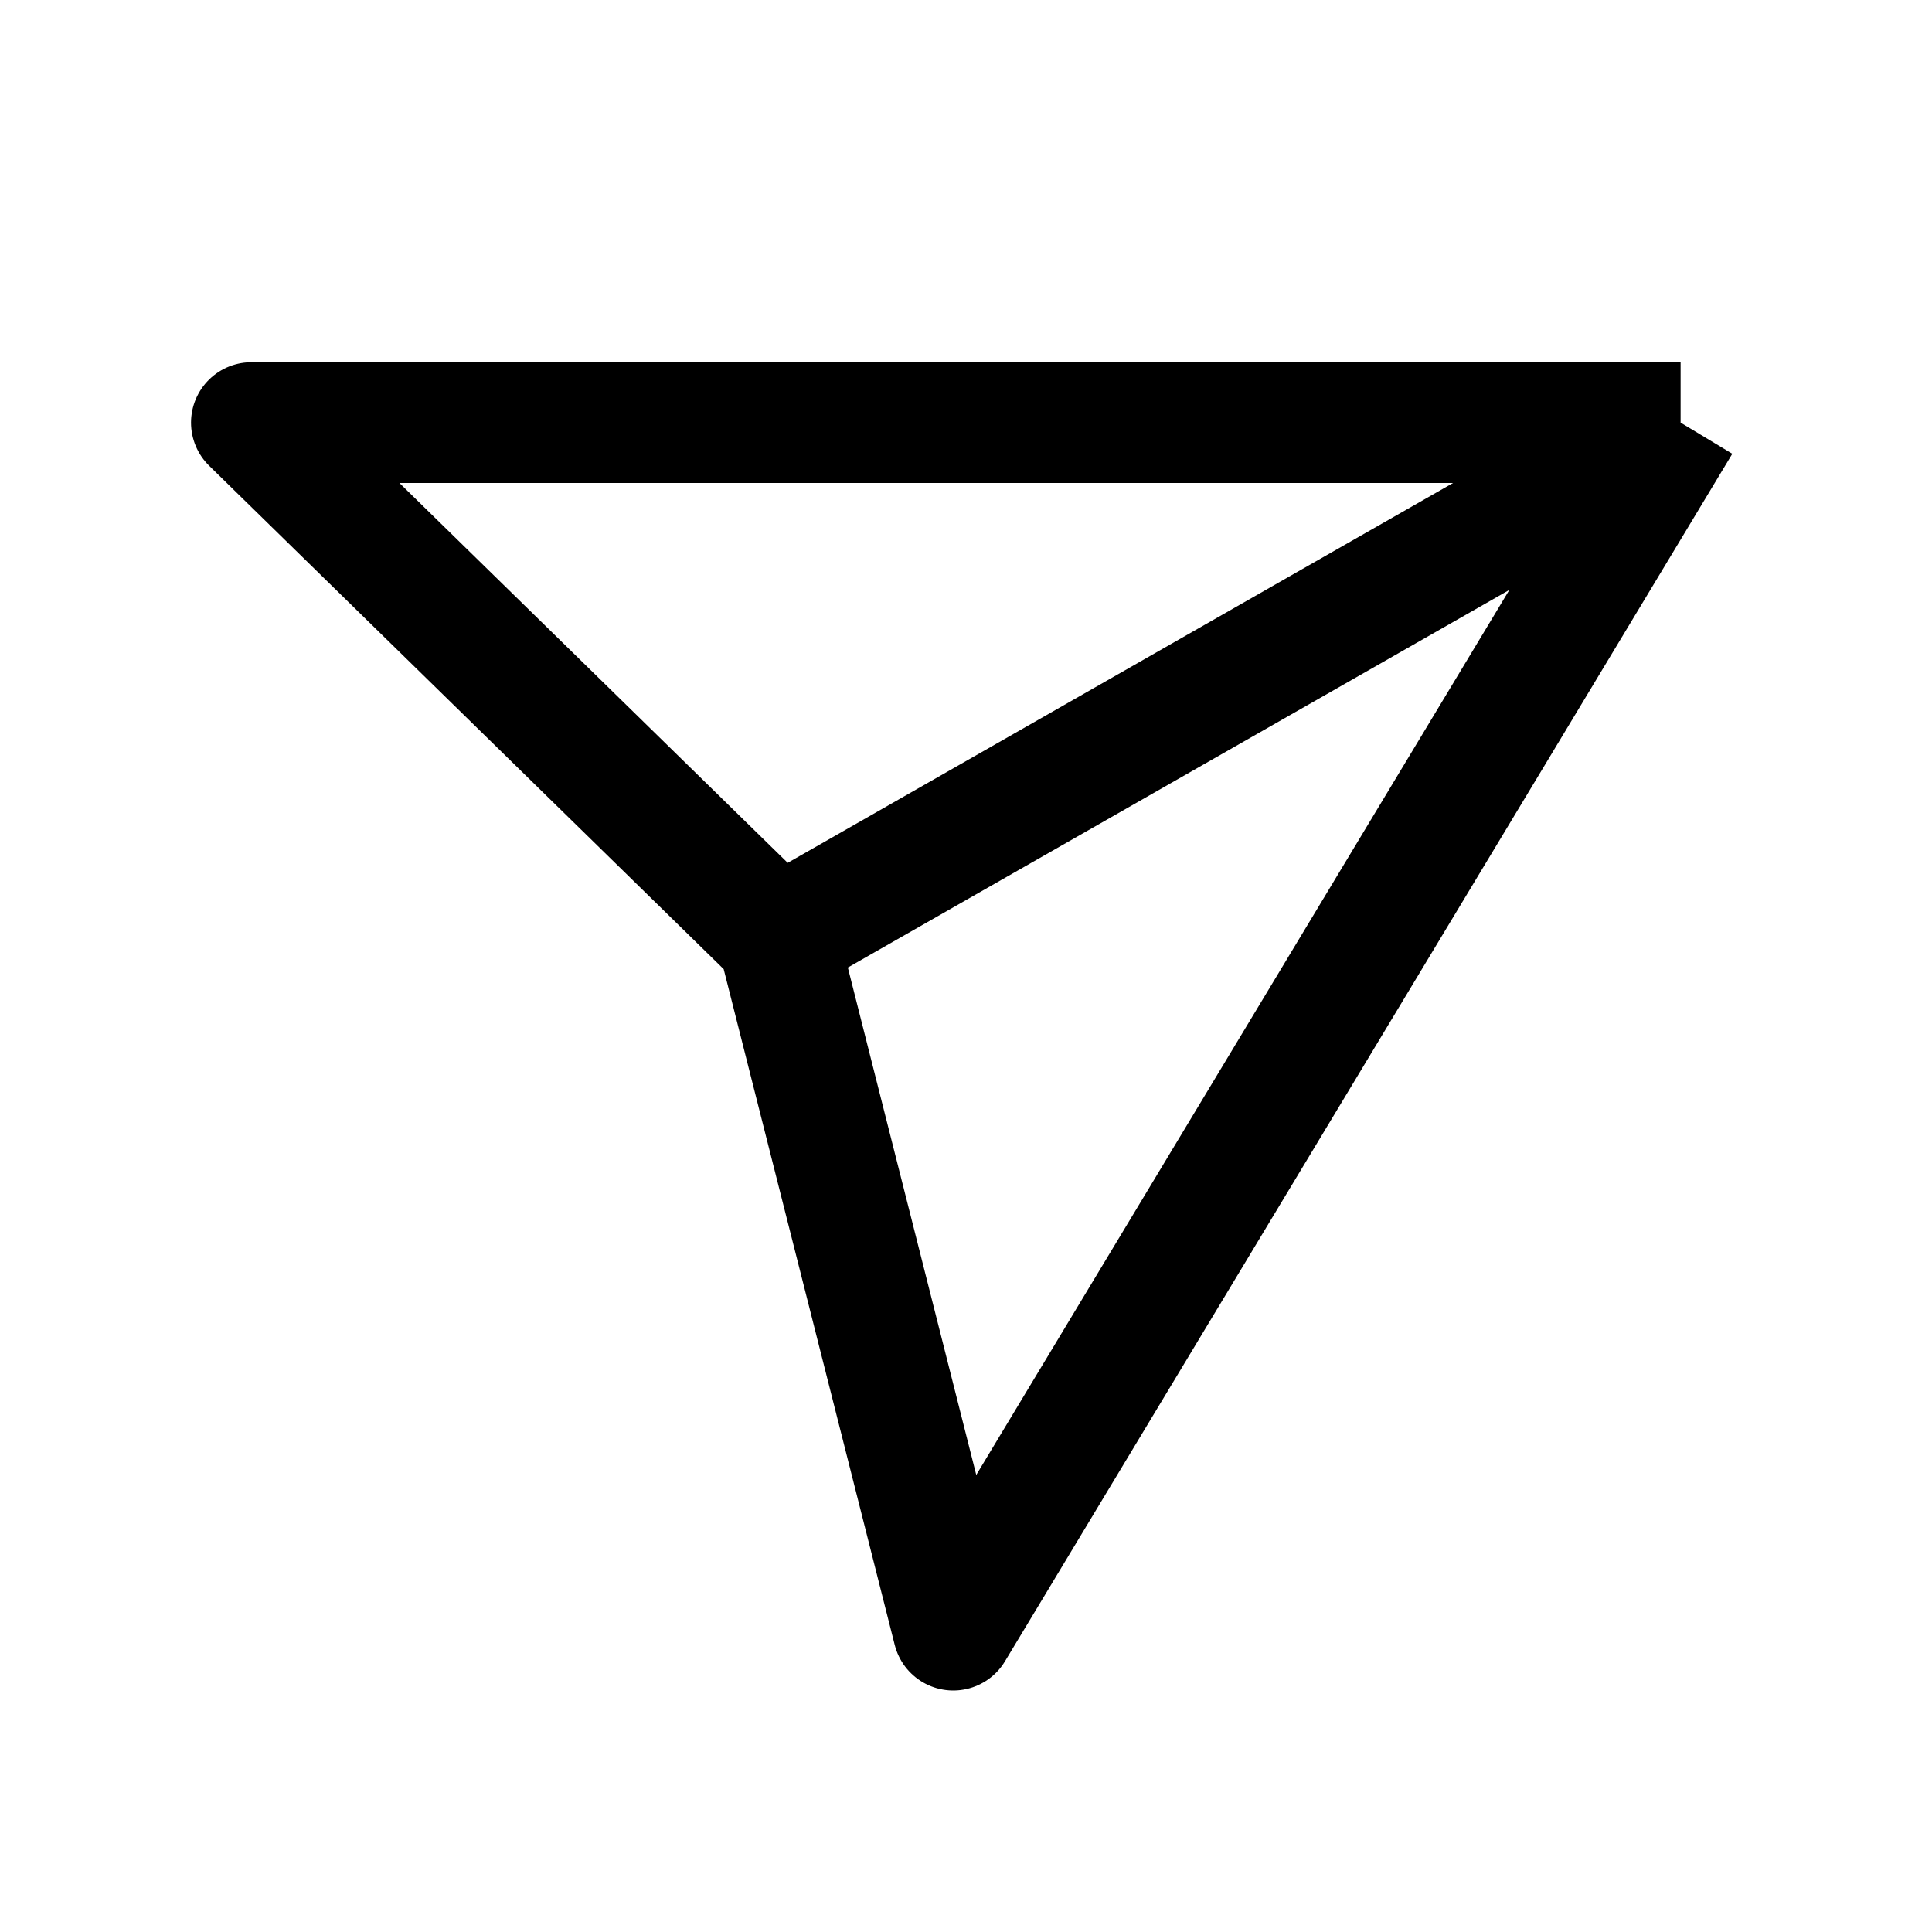 <svg width="32" height="32" viewBox="0 0 32 32" fill="none" xmlns="http://www.w3.org/2000/svg">
<path d="M27.836 7H4.164L12.887 15.534M27.836 7L15.789 27L12.887 15.534M27.836 7L12.887 15.534" stroke="black" stroke-width="2" stroke-linejoin="round"/>
</svg>
